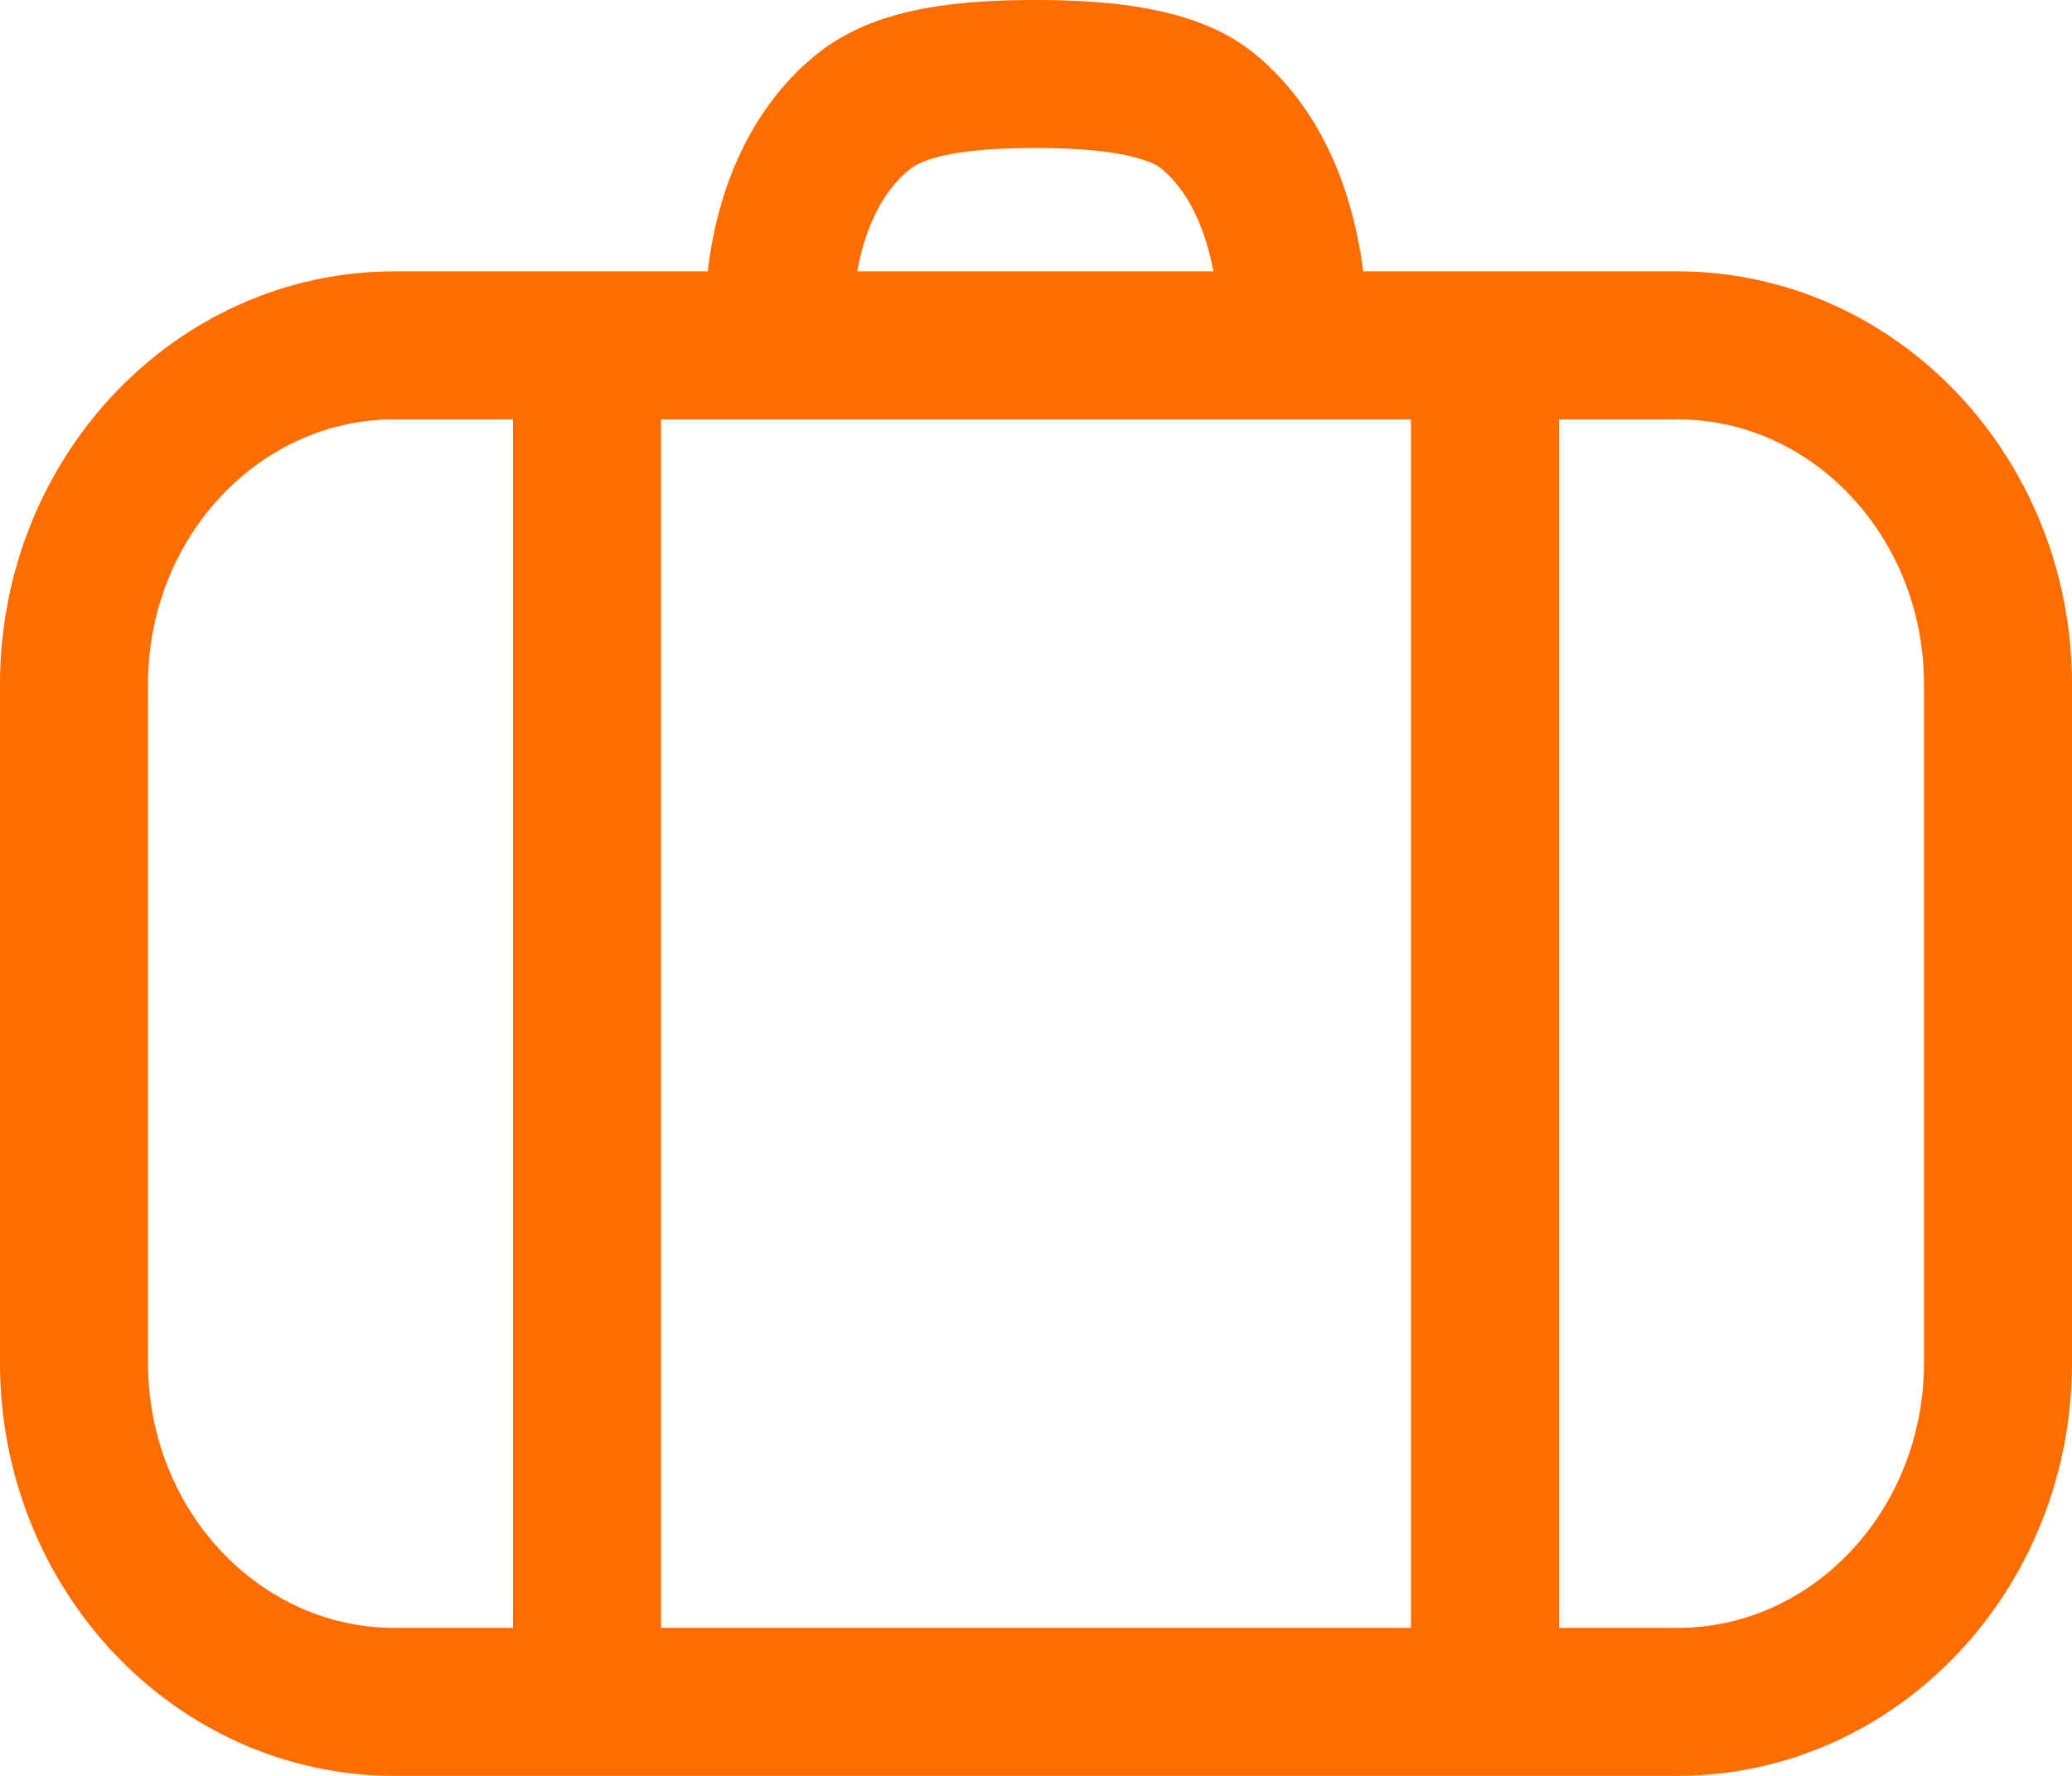 <svg width="28" height="24" stroke="#ff6c00"  viewBox="0 0 28 24" fill="none" xmlns="http://www.w3.org/2000/svg">
<path d="M7.933 5.583V22.083M20.067 5.583V22.083M10.533 4.208C10.533 4.208 10.49 2.443 11.679 1.5C12.184 1.099 13.016 1 14 1C14.912 1 15.825 1.094 16.321 1.5C17.618 2.562 17.467 4.667 17.467 4.667M5.333 23H22.667C25.06 23 27 20.948 27 18.417V9.25C27 6.719 25.06 4.667 22.667 4.667H5.333C2.94 4.667 1 6.719 1 9.25V18.417C1 20.948 2.94 23 5.333 23Z" stroke-width="2"/>
</svg>
